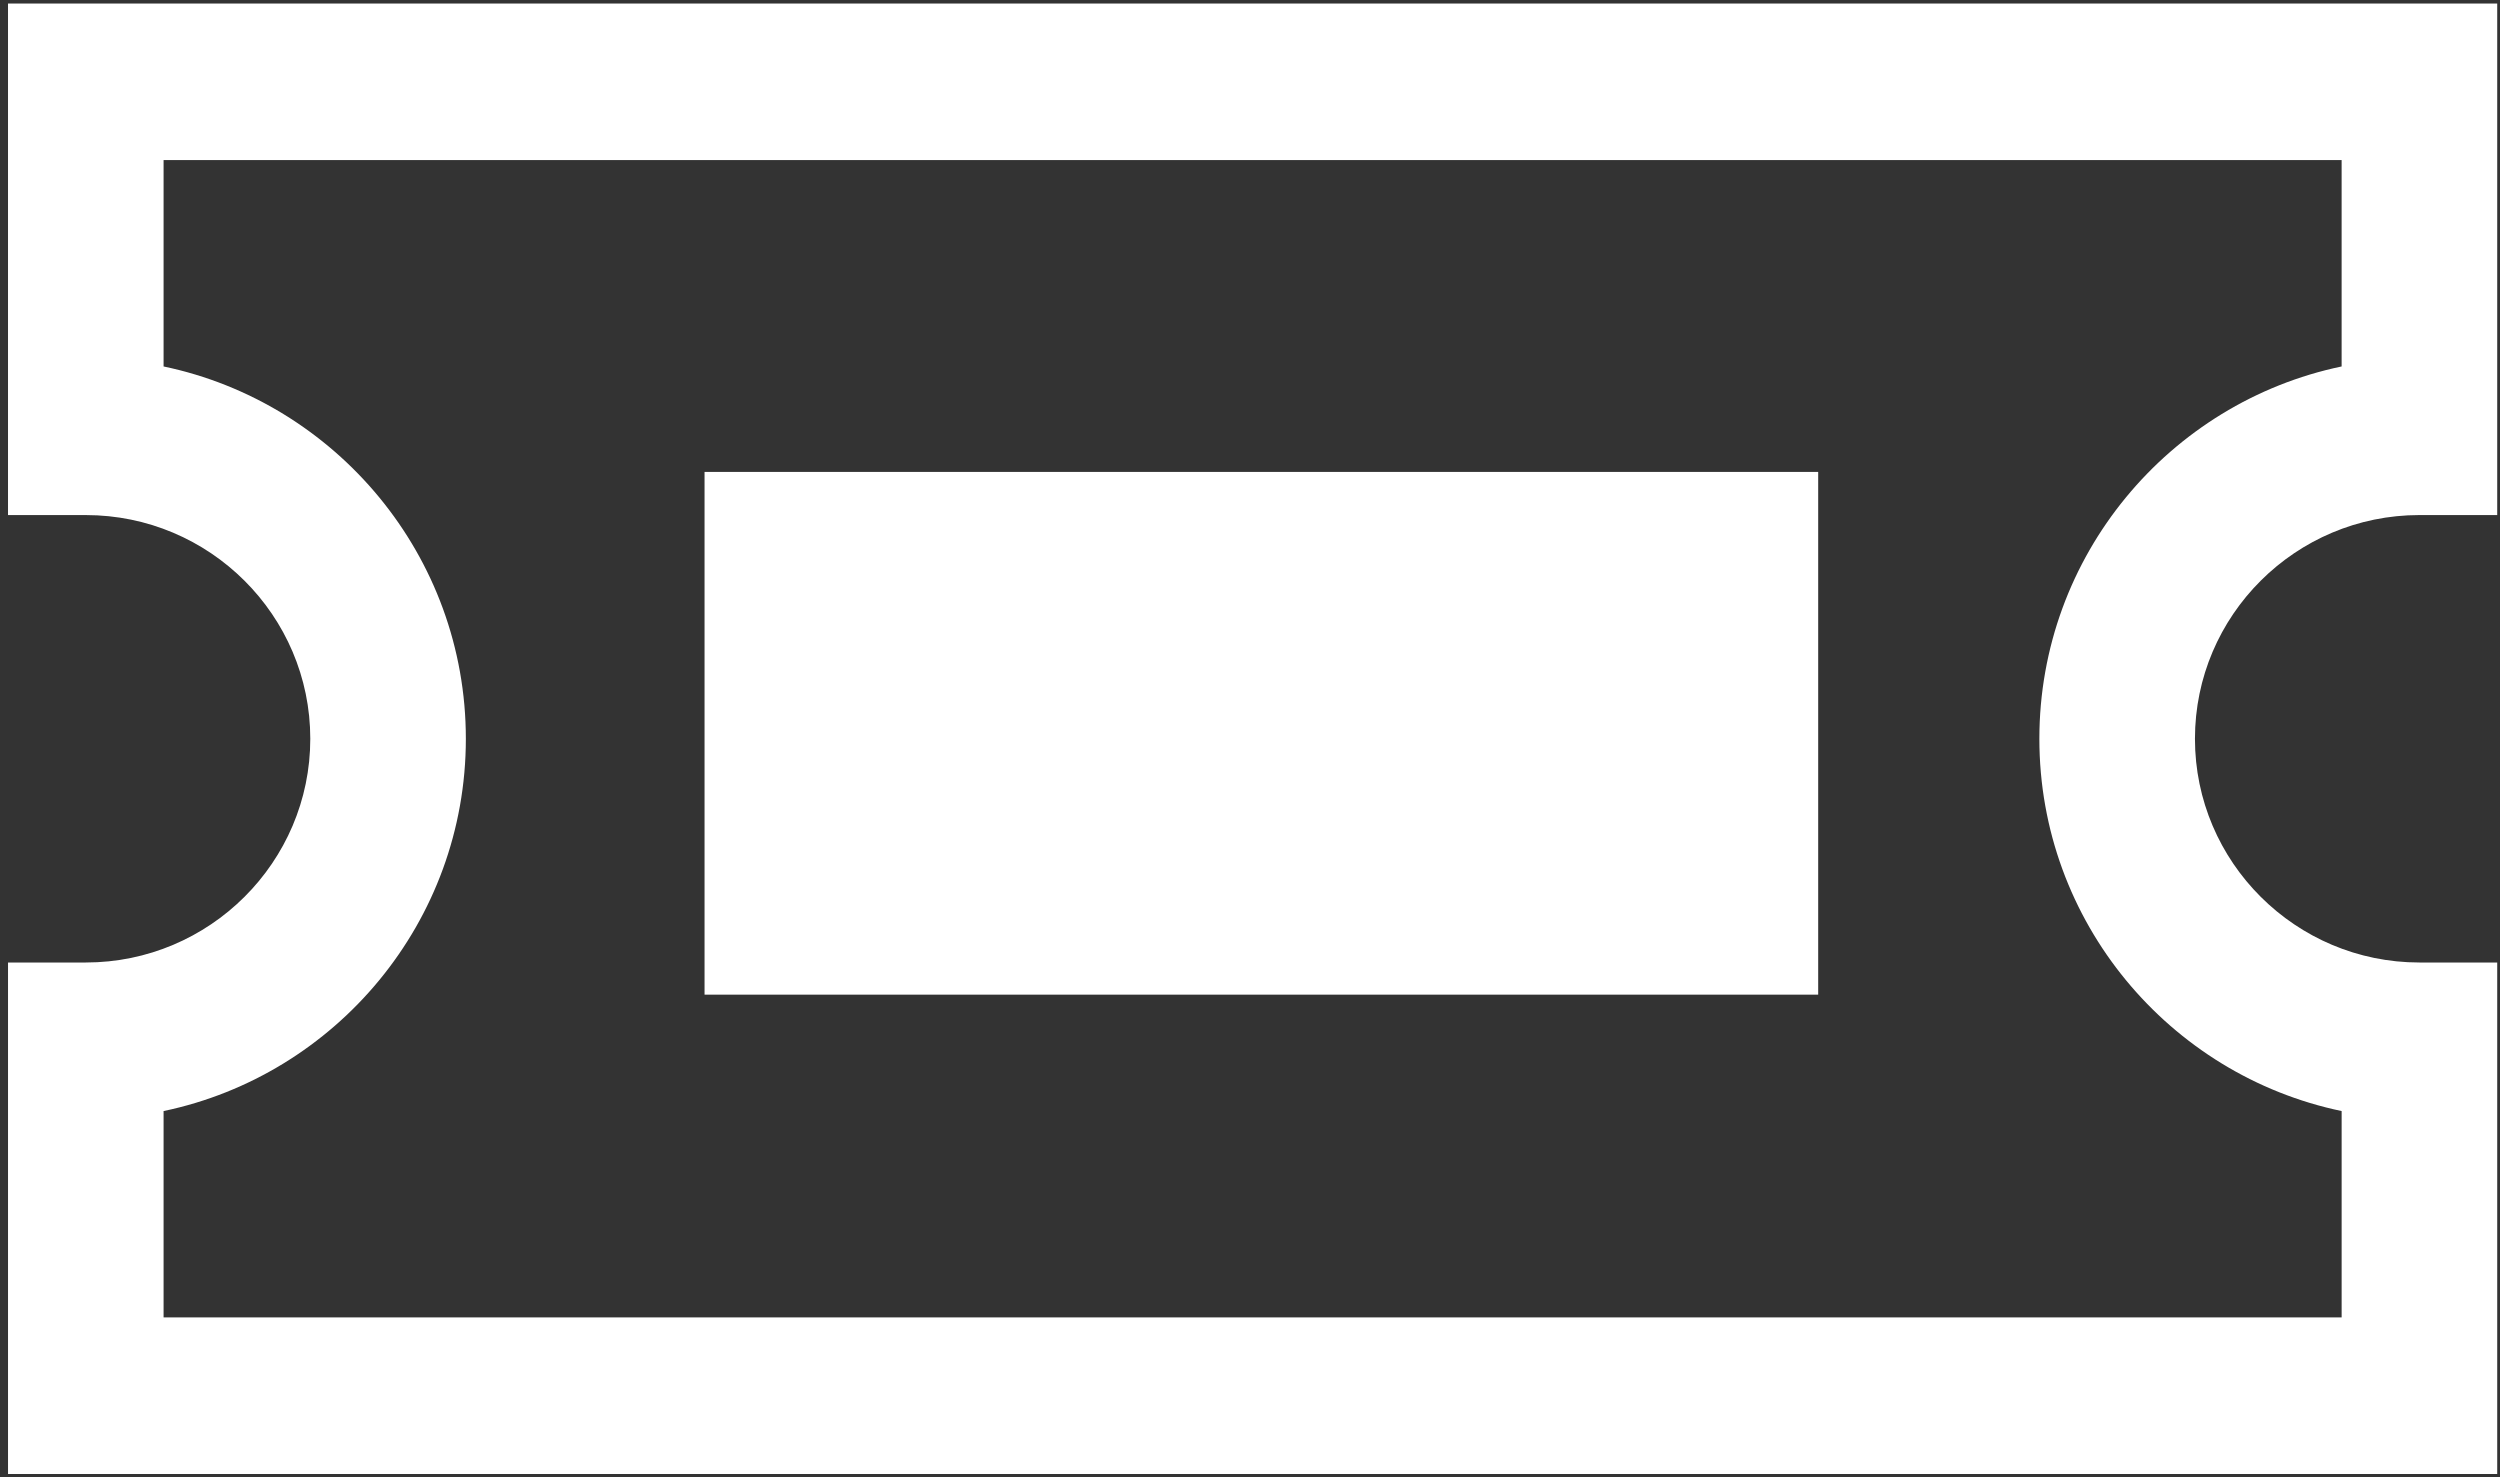 <svg xmlns="http://www.w3.org/2000/svg" width="220" height="130"><rect width="100%" height="100%" fill="#333333" stroke="none"/><rect width="100%" height="100%" fill="none"/><g class="currentLayer"><title>Layer 1</title><path d="M219.755 84.7h-6.845c-10.89 0-19.754-8.835-19.754-19.688 0-10.856 8.864-19.687 19.754-19.687h6.845V.31H.705v45.016h6.846c10.89 0 19.754 8.831 19.754 19.687 0 10.853-8.864 19.687-19.754 19.687H.706v45.013h219.049V84.7zm-13.69 31.233H14.395v-18.16c15.168-3.169 26.6-16.653 26.6-32.76 0-16.108-11.432-29.592-26.6-32.765v-18.16h191.668v18.16c-15.168 3.173-26.599 16.657-26.599 32.764 0 16.108 11.432 29.592 26.6 32.761v18.16z" fill="#FFF"/><path fill="#fff" color="#000" d="M62 41.529h98v46H62z"/></g></svg>